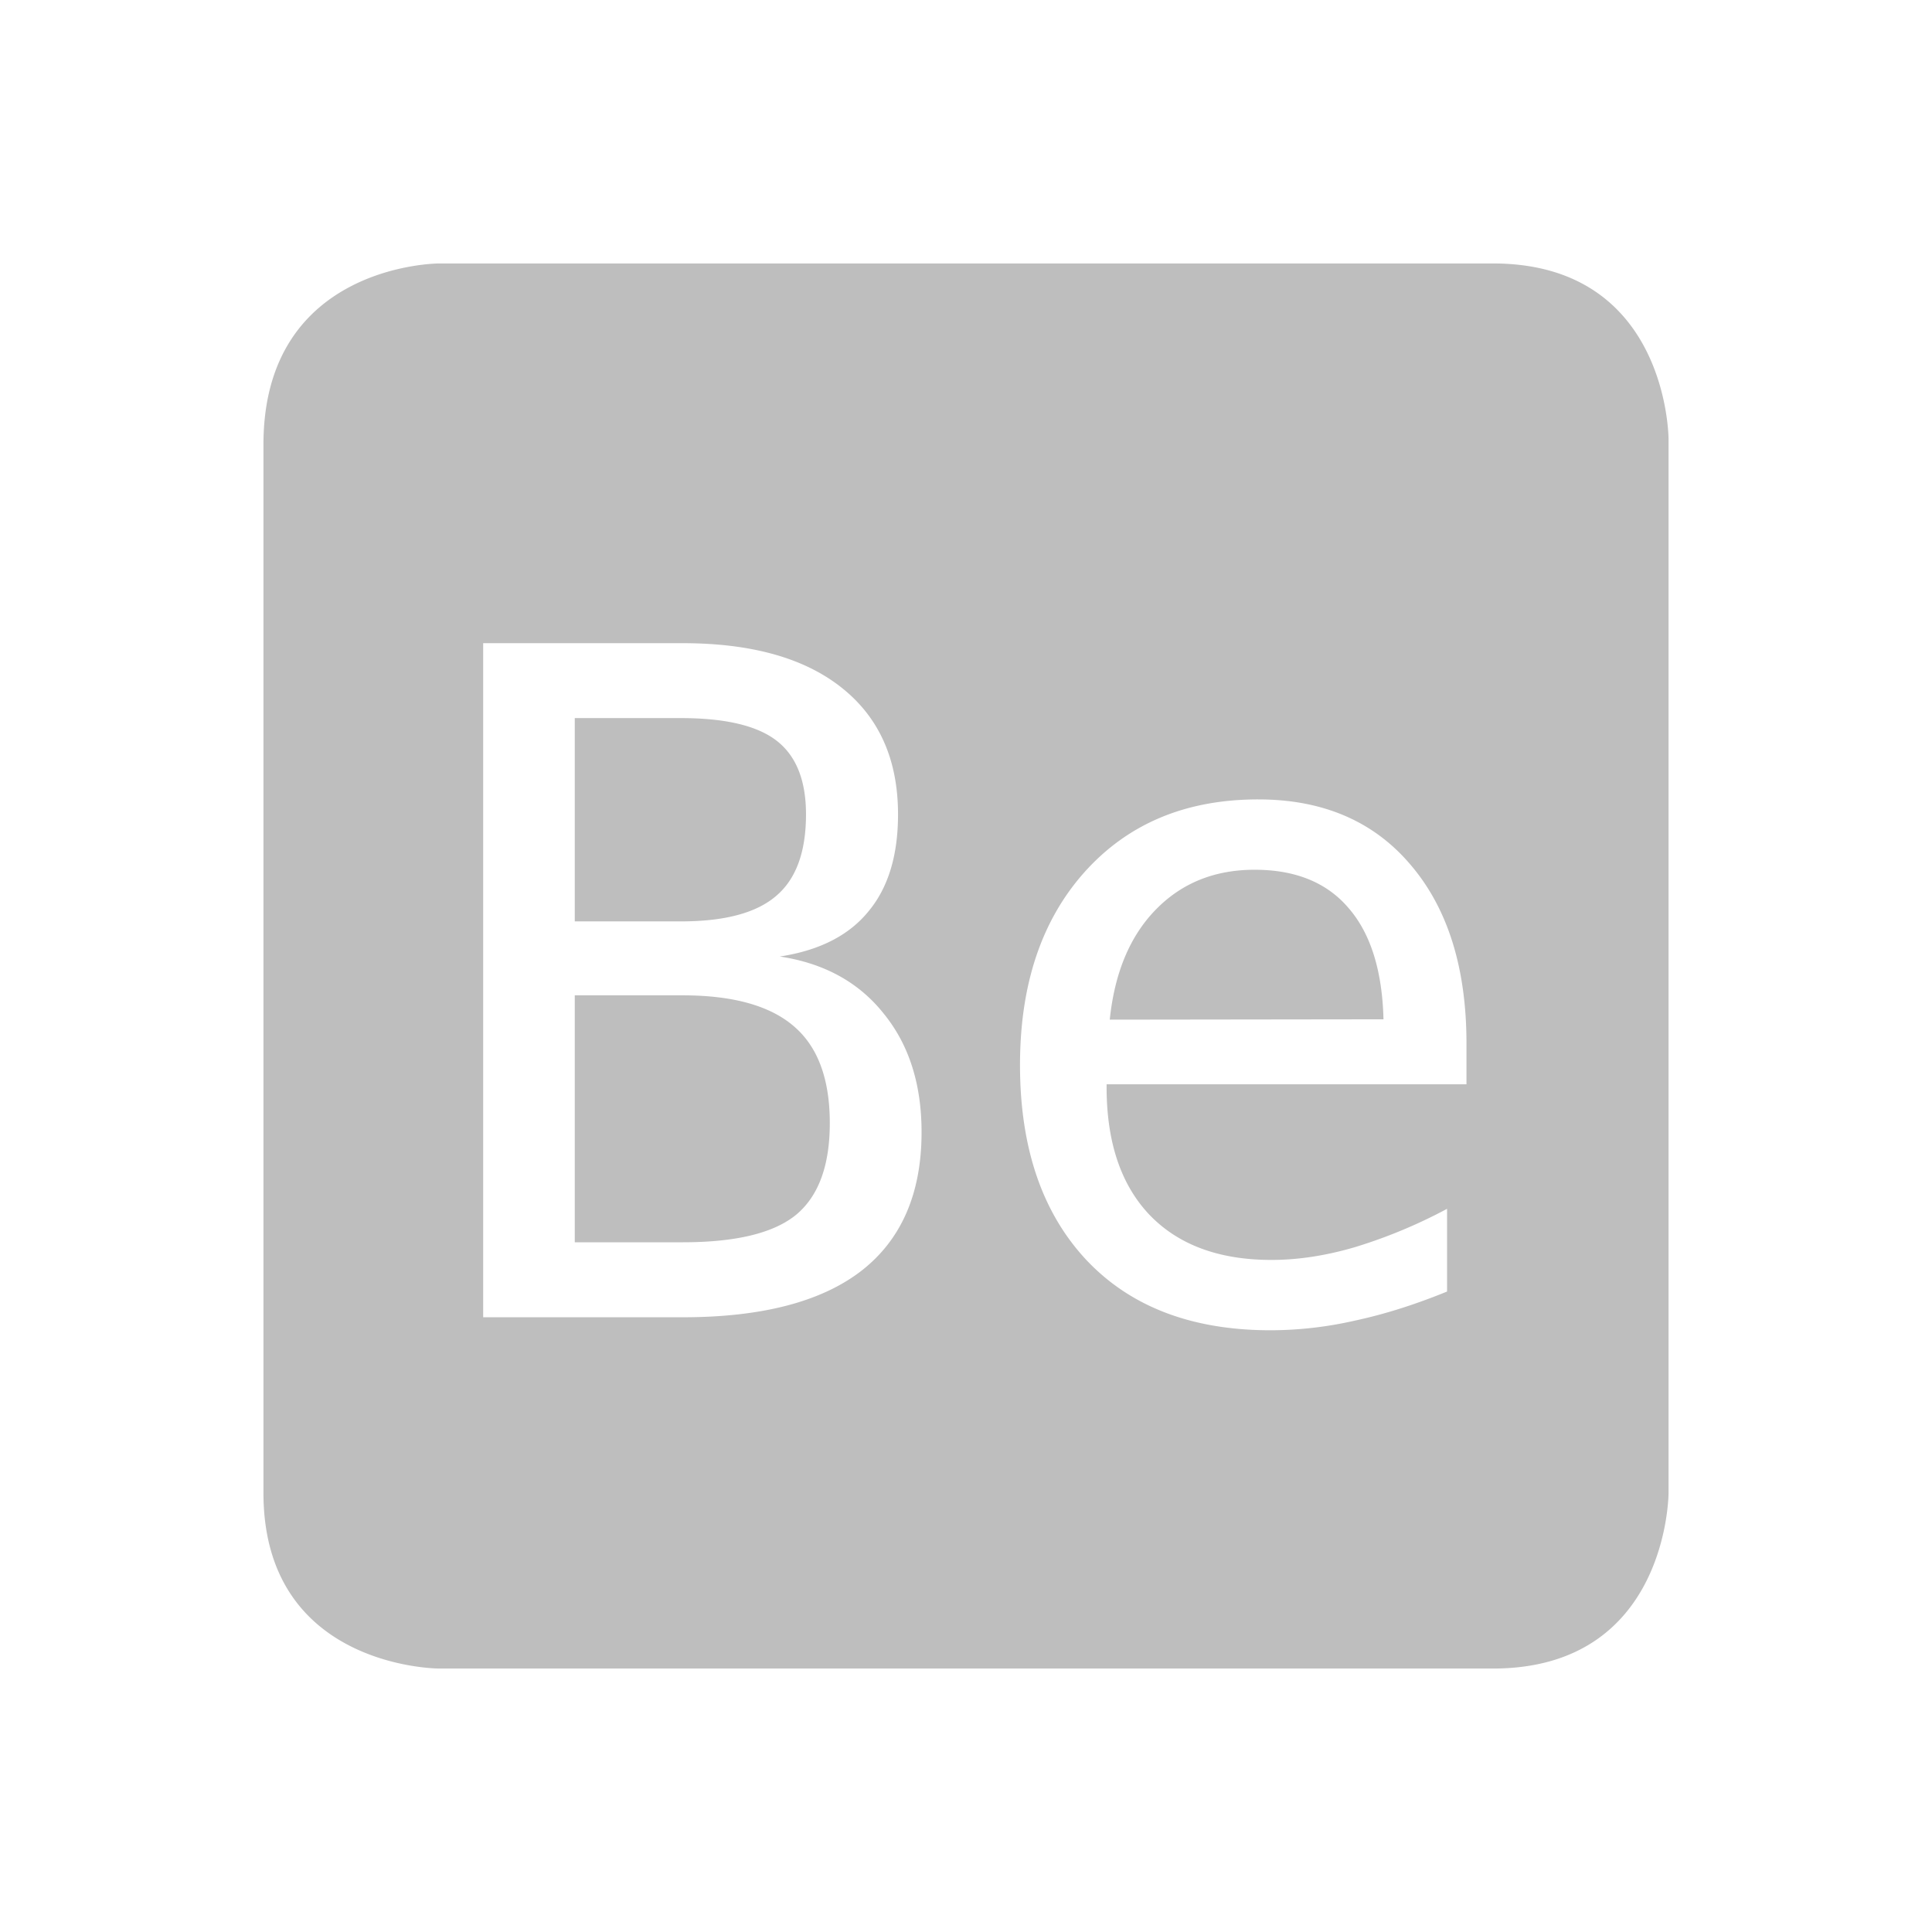 <svg height="22" width="22" xmlns="http://www.w3.org/2000/svg"><g color="#bebebe"><path d="M5 3S3 3 3 5.062V17c0 2 2 2 2 2h12c2 0 2-2 2-2V5s0-2-2-2H5zm.502 4.324h2.271c.785 0 1.39.17 1.815.51.425.339.638.819.638 1.44 0 .469-.113.838-.34 1.108-.222.271-.558.442-1.007.51.504.076.899.292 1.183.649.288.353.432.803.432 1.351 0 .696-.228 1.222-.684 1.578-.456.353-1.135.53-2.037.53H5.502V7.324zm1.043.853v2.315h1.209c.5 0 .86-.097 1.084-.29.226-.191.34-.5.34-.929 0-.387-.112-.666-.334-.838-.22-.171-.583-.258-1.09-.258h-1.21zm7.783.926c.733 0 1.313.247 1.734.744.425.497.637 1.177.637 2.037v.463h-4.098v.032c0 .627.163 1.112.489 1.455.329.342.792.513 1.388.513.302 0 .617-.048.946-.144a5.815 5.815 0 0 0 1.054-.438v.942c-.36.147-.709.258-1.045.33a4.346 4.346 0 0 1-.964.111c-.895 0-1.594-.266-2.098-.8-.504-.539-.756-1.279-.756-2.221 0-.919.247-1.653.74-2.202.494-.548 1.15-.822 1.973-.822zm-.041.801c-.456 0-.83.151-1.125.453-.295.302-.47.72-.525 1.254l3.117-.004c-.014-.555-.147-.978-.397-1.266-.247-.291-.604-.437-1.07-.437zm-7.742 1.43v2.812h1.228c.604 0 1.034-.103 1.291-.312.257-.213.385-.562.385-1.045 0-.5-.135-.867-.406-1.1-.271-.236-.694-.355-1.27-.355H6.545z" fill="#bebebe"/><path style="marker:none" overflow="visible" fill="none" d="M0 0h22v22H0z"/></g></svg>